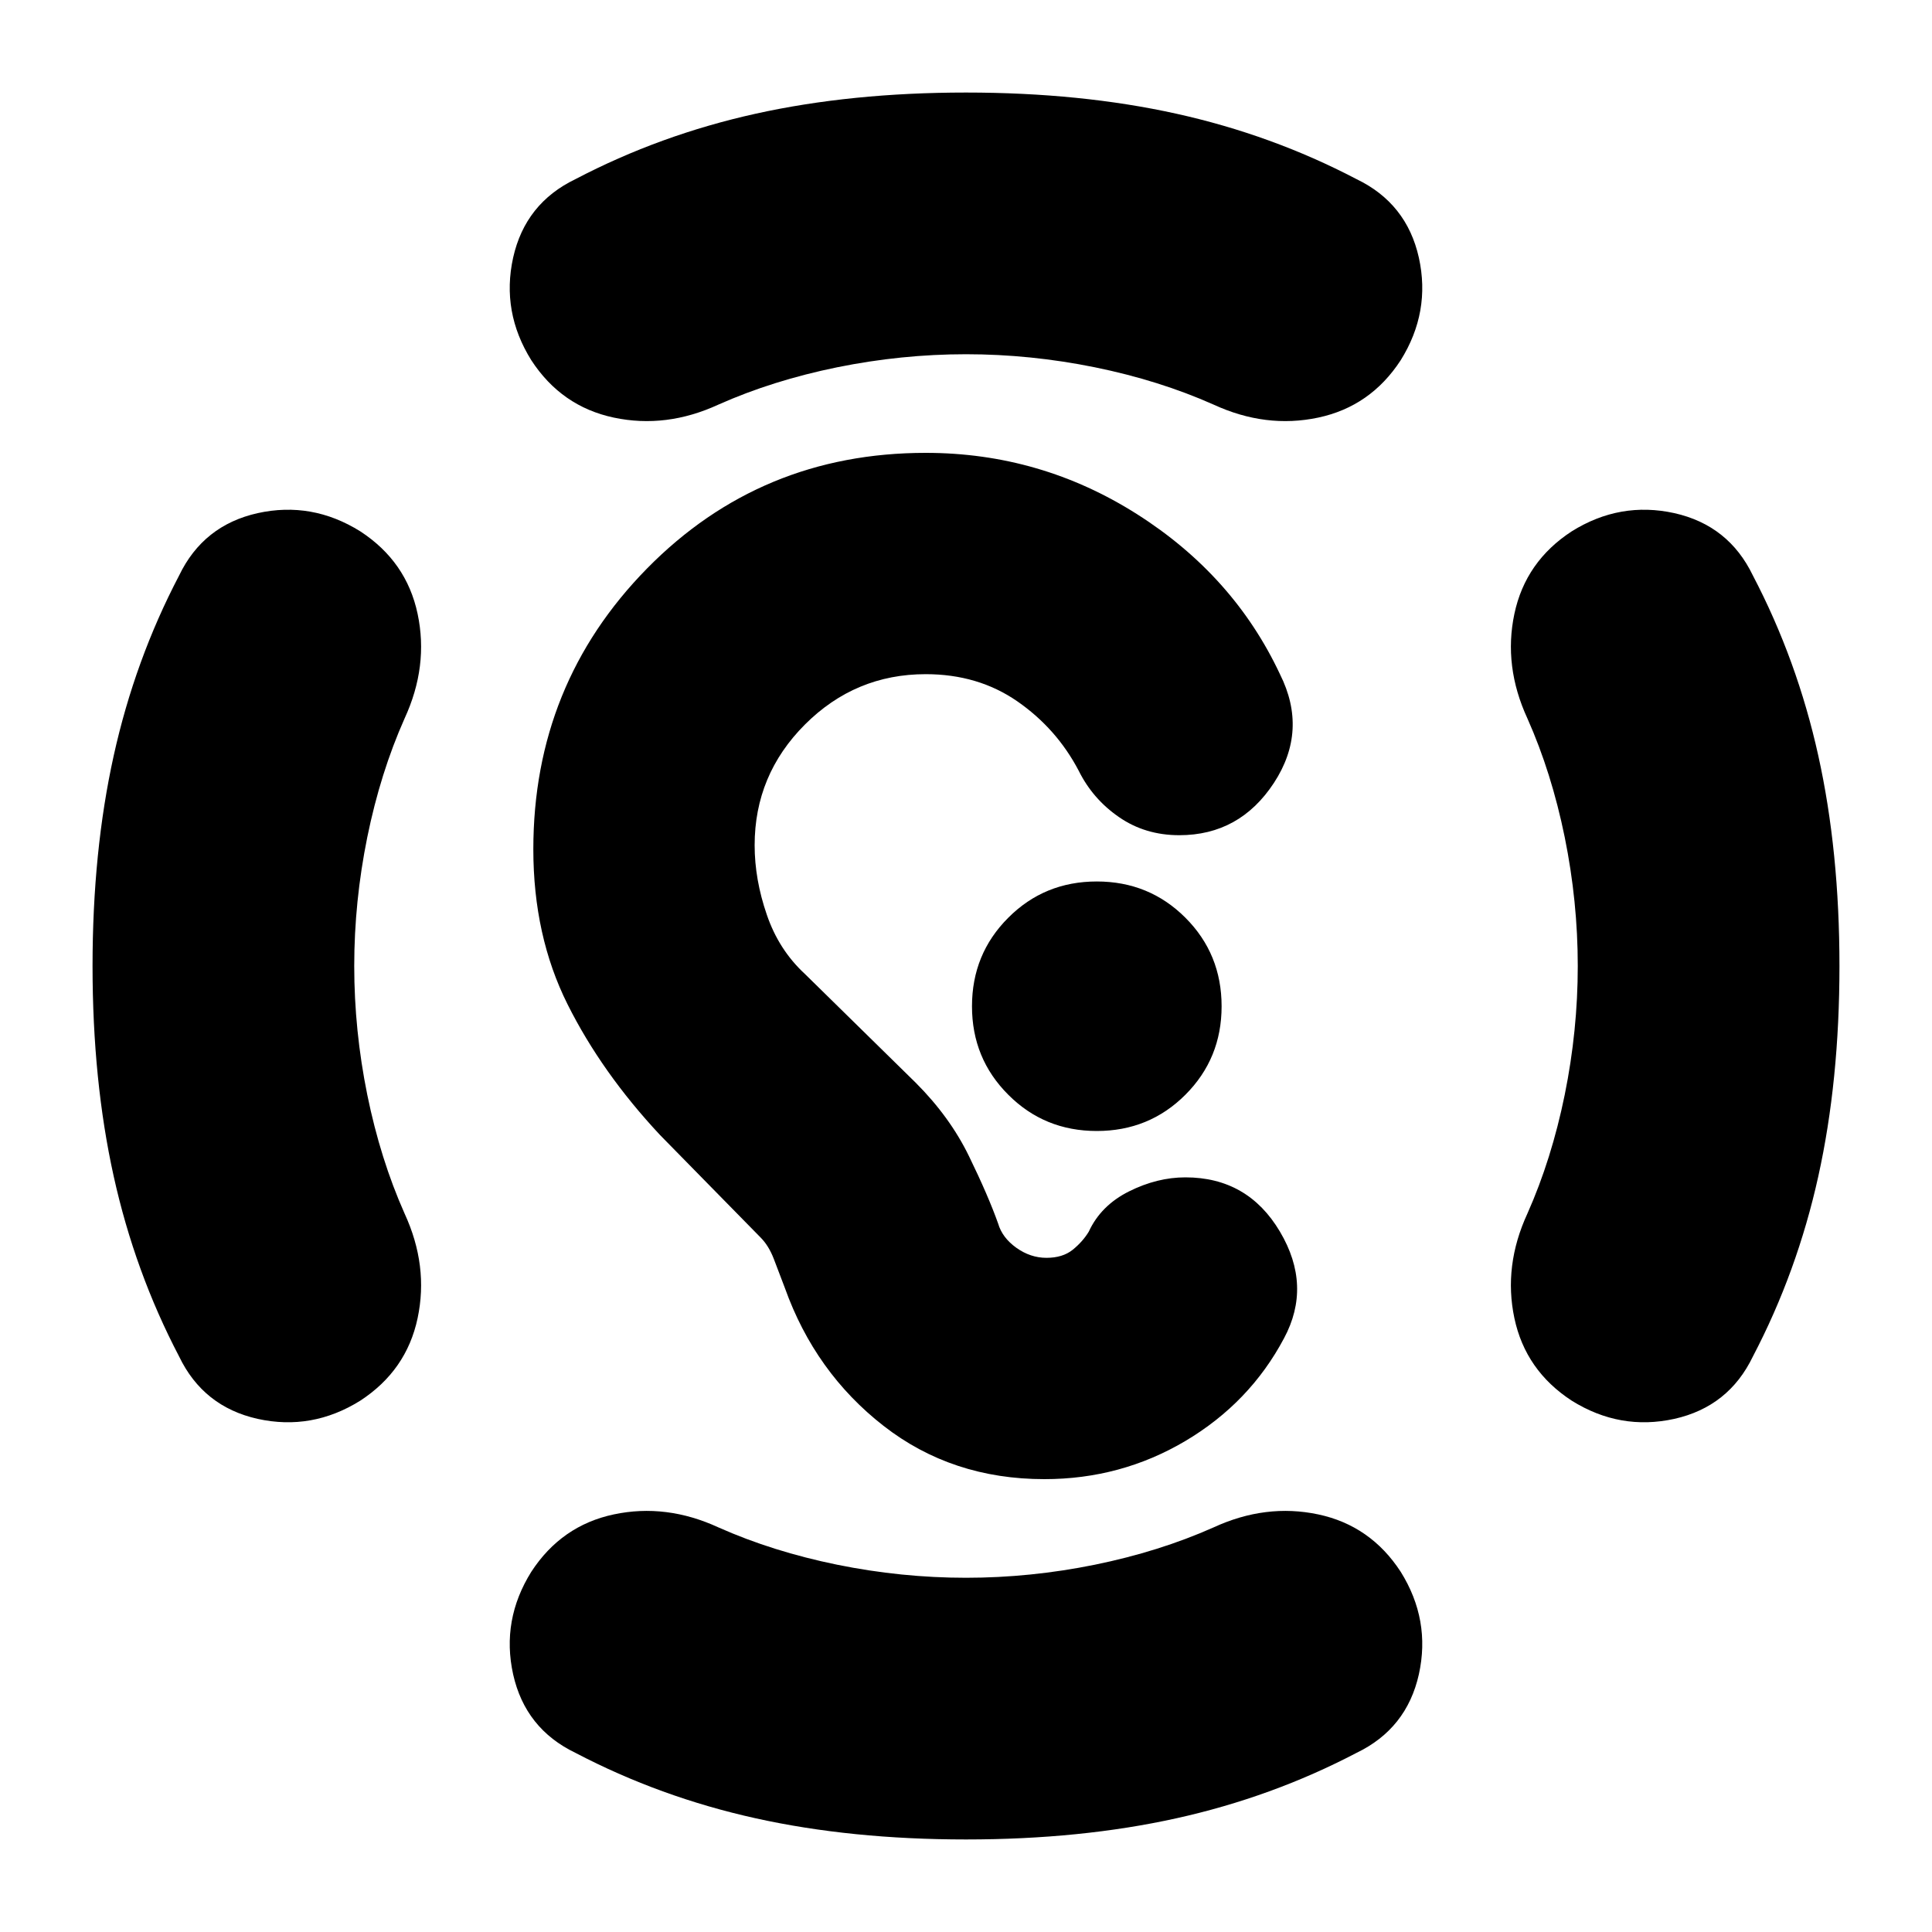 <svg xmlns="http://www.w3.org/2000/svg" height="20" width="20"><path d="M10 19.042q-1.188 0-2.177-.219-.99-.219-1.865-.677-.52-.25-.646-.813-.124-.562.188-1.062.312-.479.854-.594.542-.115 1.084.135.562.25 1.229.386.666.135 1.333.135.667 0 1.333-.135.667-.136 1.229-.386.542-.25 1.084-.135.542.115.854.594.312.5.188 1.062-.126.563-.646.813-.875.458-1.865.677-.989.219-2.177.219ZM3.667 10q0 .667.135 1.333.136.667.386 1.229.25.542.135 1.084-.115.542-.594.854-.5.312-1.062.188-.563-.126-.813-.646-.458-.875-.677-1.865Q.958 11.188.958 10q0-1.188.219-2.177.219-.99.677-1.865.25-.52.813-.646.562-.124 1.062.188.479.312.594.854.115.542-.135 1.084-.25.562-.386 1.229-.135.666-.135 1.333Zm12.666 0q0-.667-.135-1.333-.136-.667-.386-1.229-.25-.542-.135-1.084.115-.542.594-.854.5-.312 1.062-.188.563.126.813.646.458.875.677 1.865.219.989.219 2.177 0 1.188-.219 2.177-.219.99-.677 1.865-.25.52-.813.646-.562.124-1.062-.188-.479-.312-.594-.854-.115-.542.135-1.084.25-.562.386-1.229.135-.666.135-1.333ZM10 3.667q-.667 0-1.333.135-.667.136-1.229.386-.542.25-1.084.135-.542-.115-.854-.594-.312-.5-.188-1.062.126-.563.646-.813.875-.458 1.865-.677Q8.812.958 10 .958q1.188 0 2.177.219.99.219 1.865.677.52.25.646.813.124.562-.188 1.062-.312.479-.854.594-.542.115-1.084-.135-.562-.25-1.229-.386-.666-.135-1.333-.135Zm.812 11.645q-.958 0-1.666-.552t-1.021-1.427l-.115-.302q-.052-.135-.135-.219L6.833 11.75q-.604-.646-.958-1.354-.354-.708-.354-1.604 0-1.709 1.177-2.907 1.177-1.197 2.885-1.197 1.188 0 2.188.635 1 .635 1.479 1.656.292.583-.062 1.125-.355.542-.98.542-.354 0-.625-.188-.271-.187-.416-.479-.229-.437-.636-.719-.406-.281-.948-.281-.729 0-1.25.521t-.521 1.25q0 .354.126.719.124.364.395.614l1.146 1.125q.354.354.552.761.198.406.302.698.042.145.188.25.146.104.312.104.167 0 .271-.083.104-.084.167-.188.125-.271.417-.417.291-.145.583-.145.646 0 .979.562.333.562.042 1.104-.354.667-1.021 1.063-.667.395-1.459.395Zm.542-3.604q.542 0 .917-.375t.375-.916q0-.542-.375-.917t-.917-.375q-.542 0-.916.375-.376.375-.376.917 0 .541.376.916.374.375.916.375Z"/></svg>